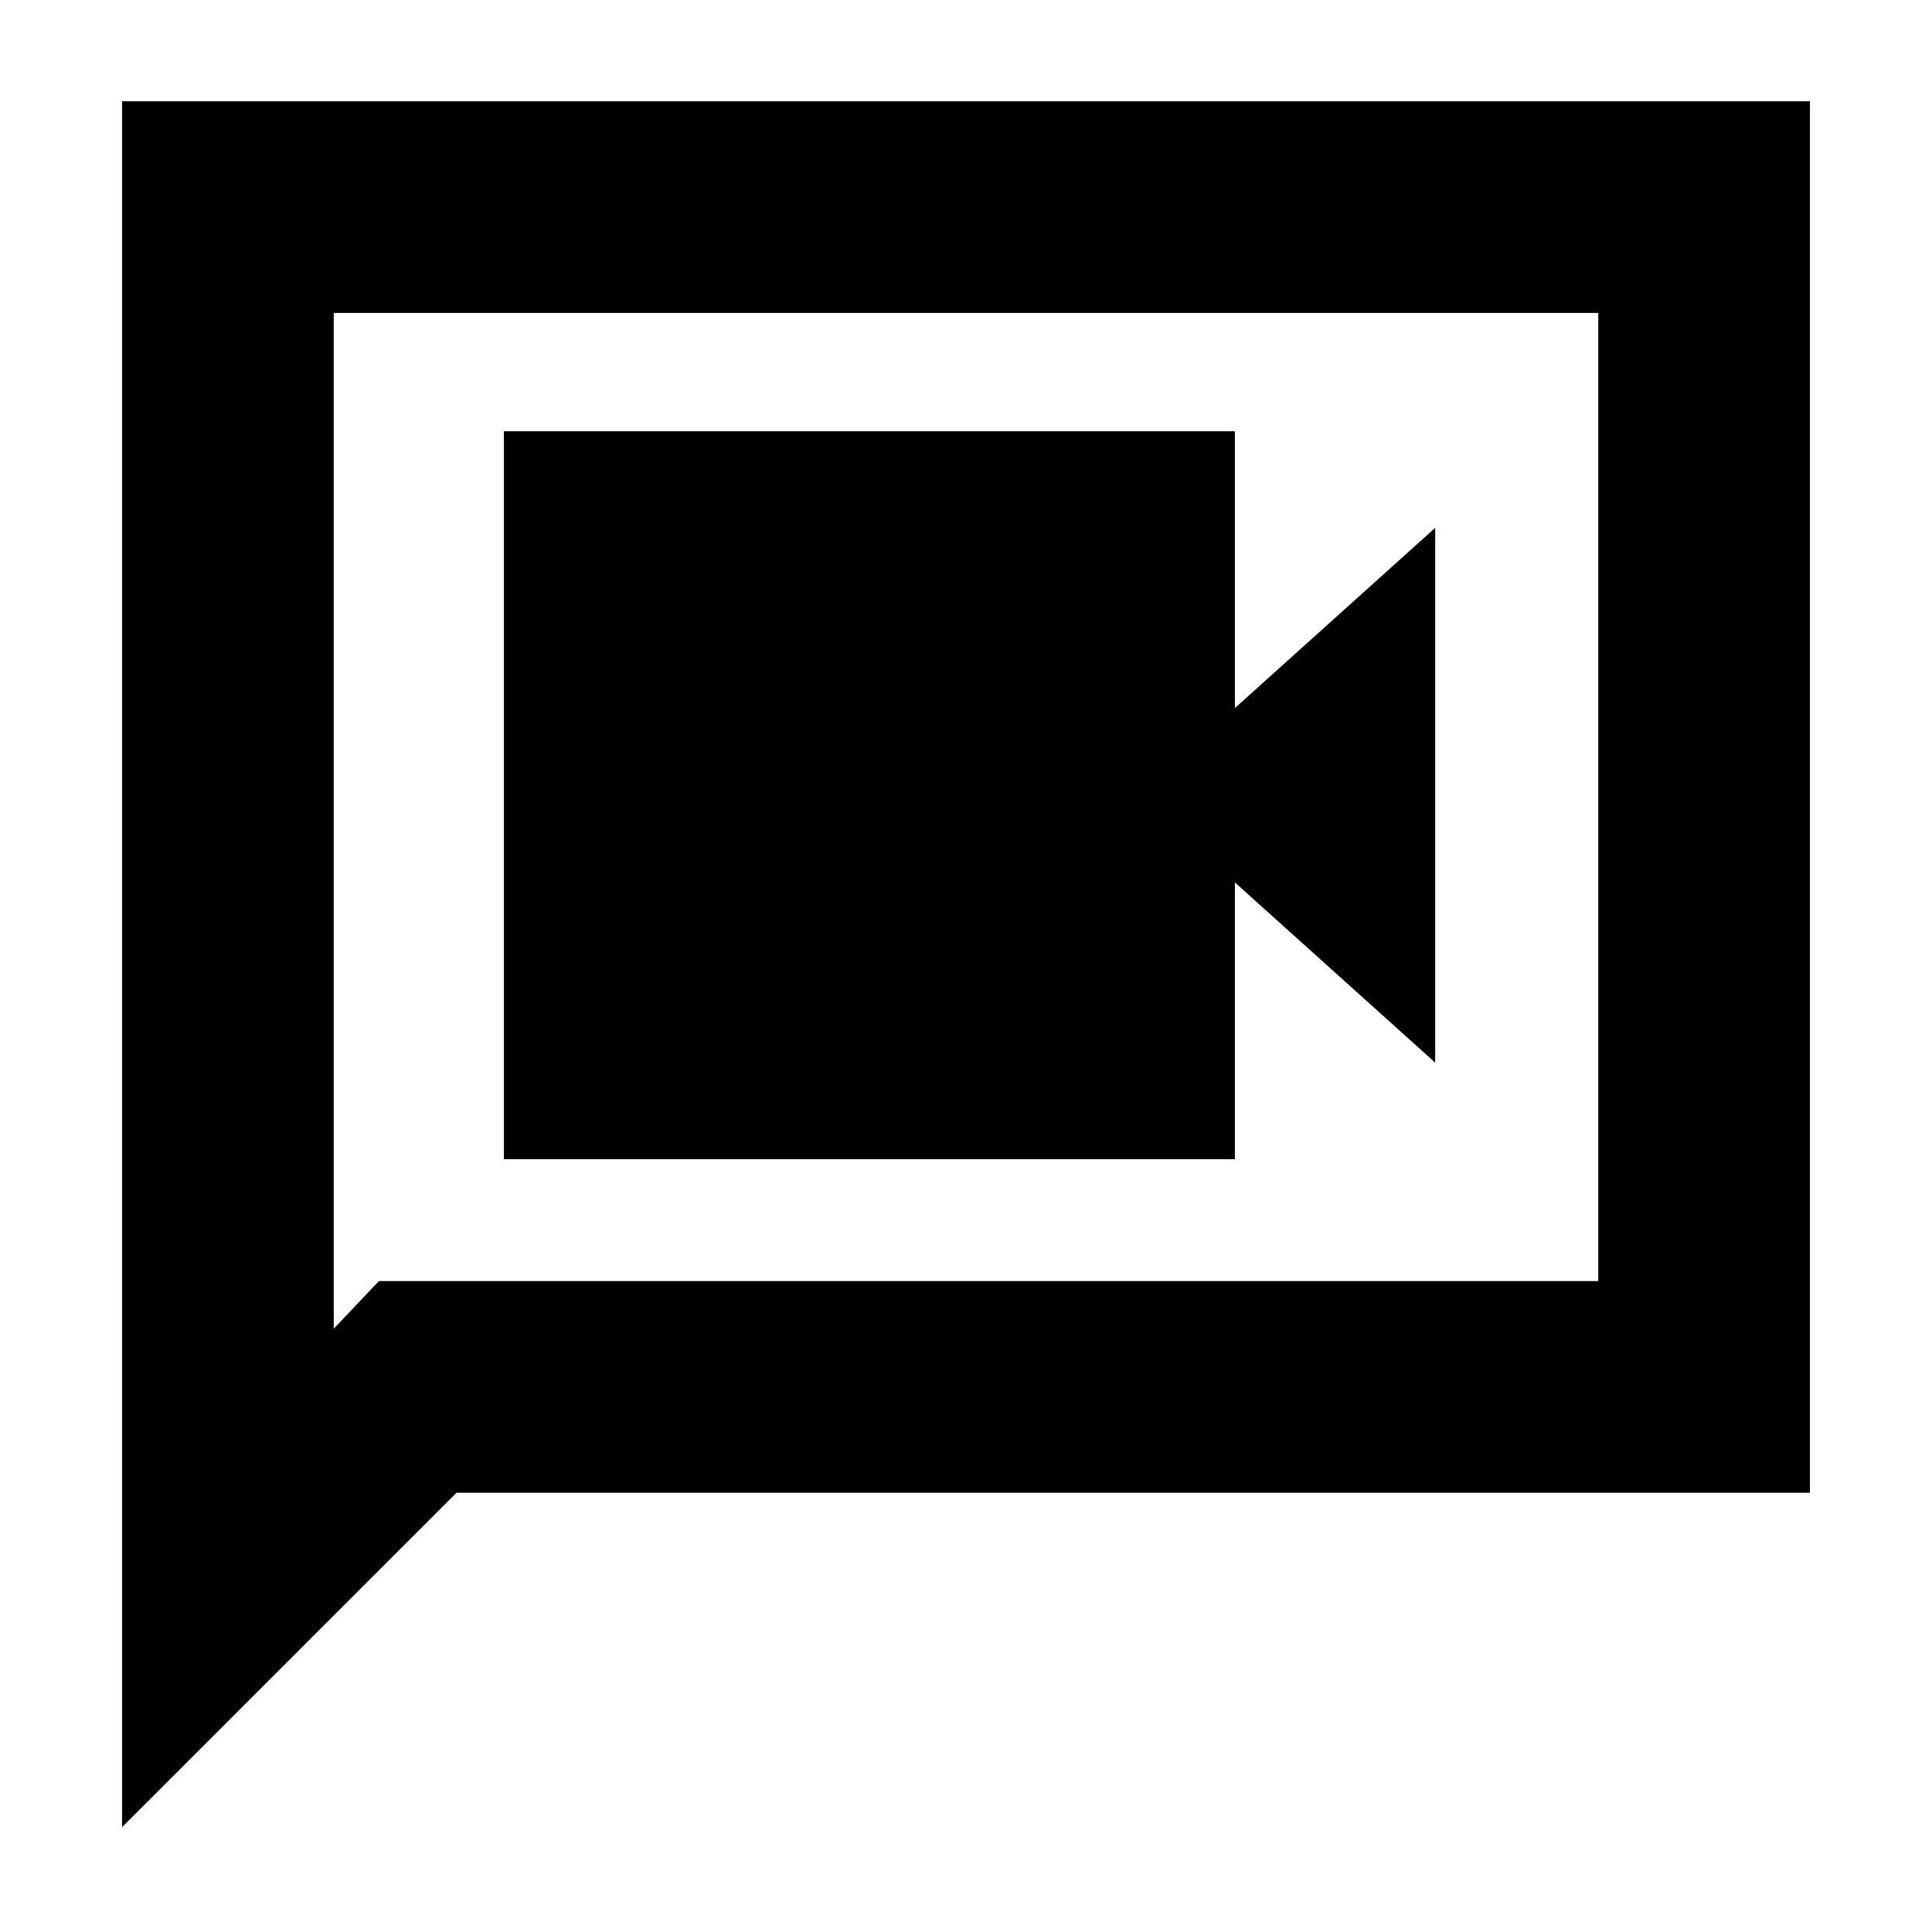 <svg xmlns="http://www.w3.org/2000/svg" height="20" viewBox="0 -960 960 960" width="20"><path d="M250.39-384h363.22v-137.52L713.13-432v-265.7l-99.52 89.53V-745.7H250.39V-384ZM60.65-52.09v-857.58h838.7v691.41H226.83L60.65-52.09Zm127.61-271.34h605.91V-804.5H165.83v504.74l22.43-23.67Zm-22.43 0V-804.5v481.07Z"/></svg>